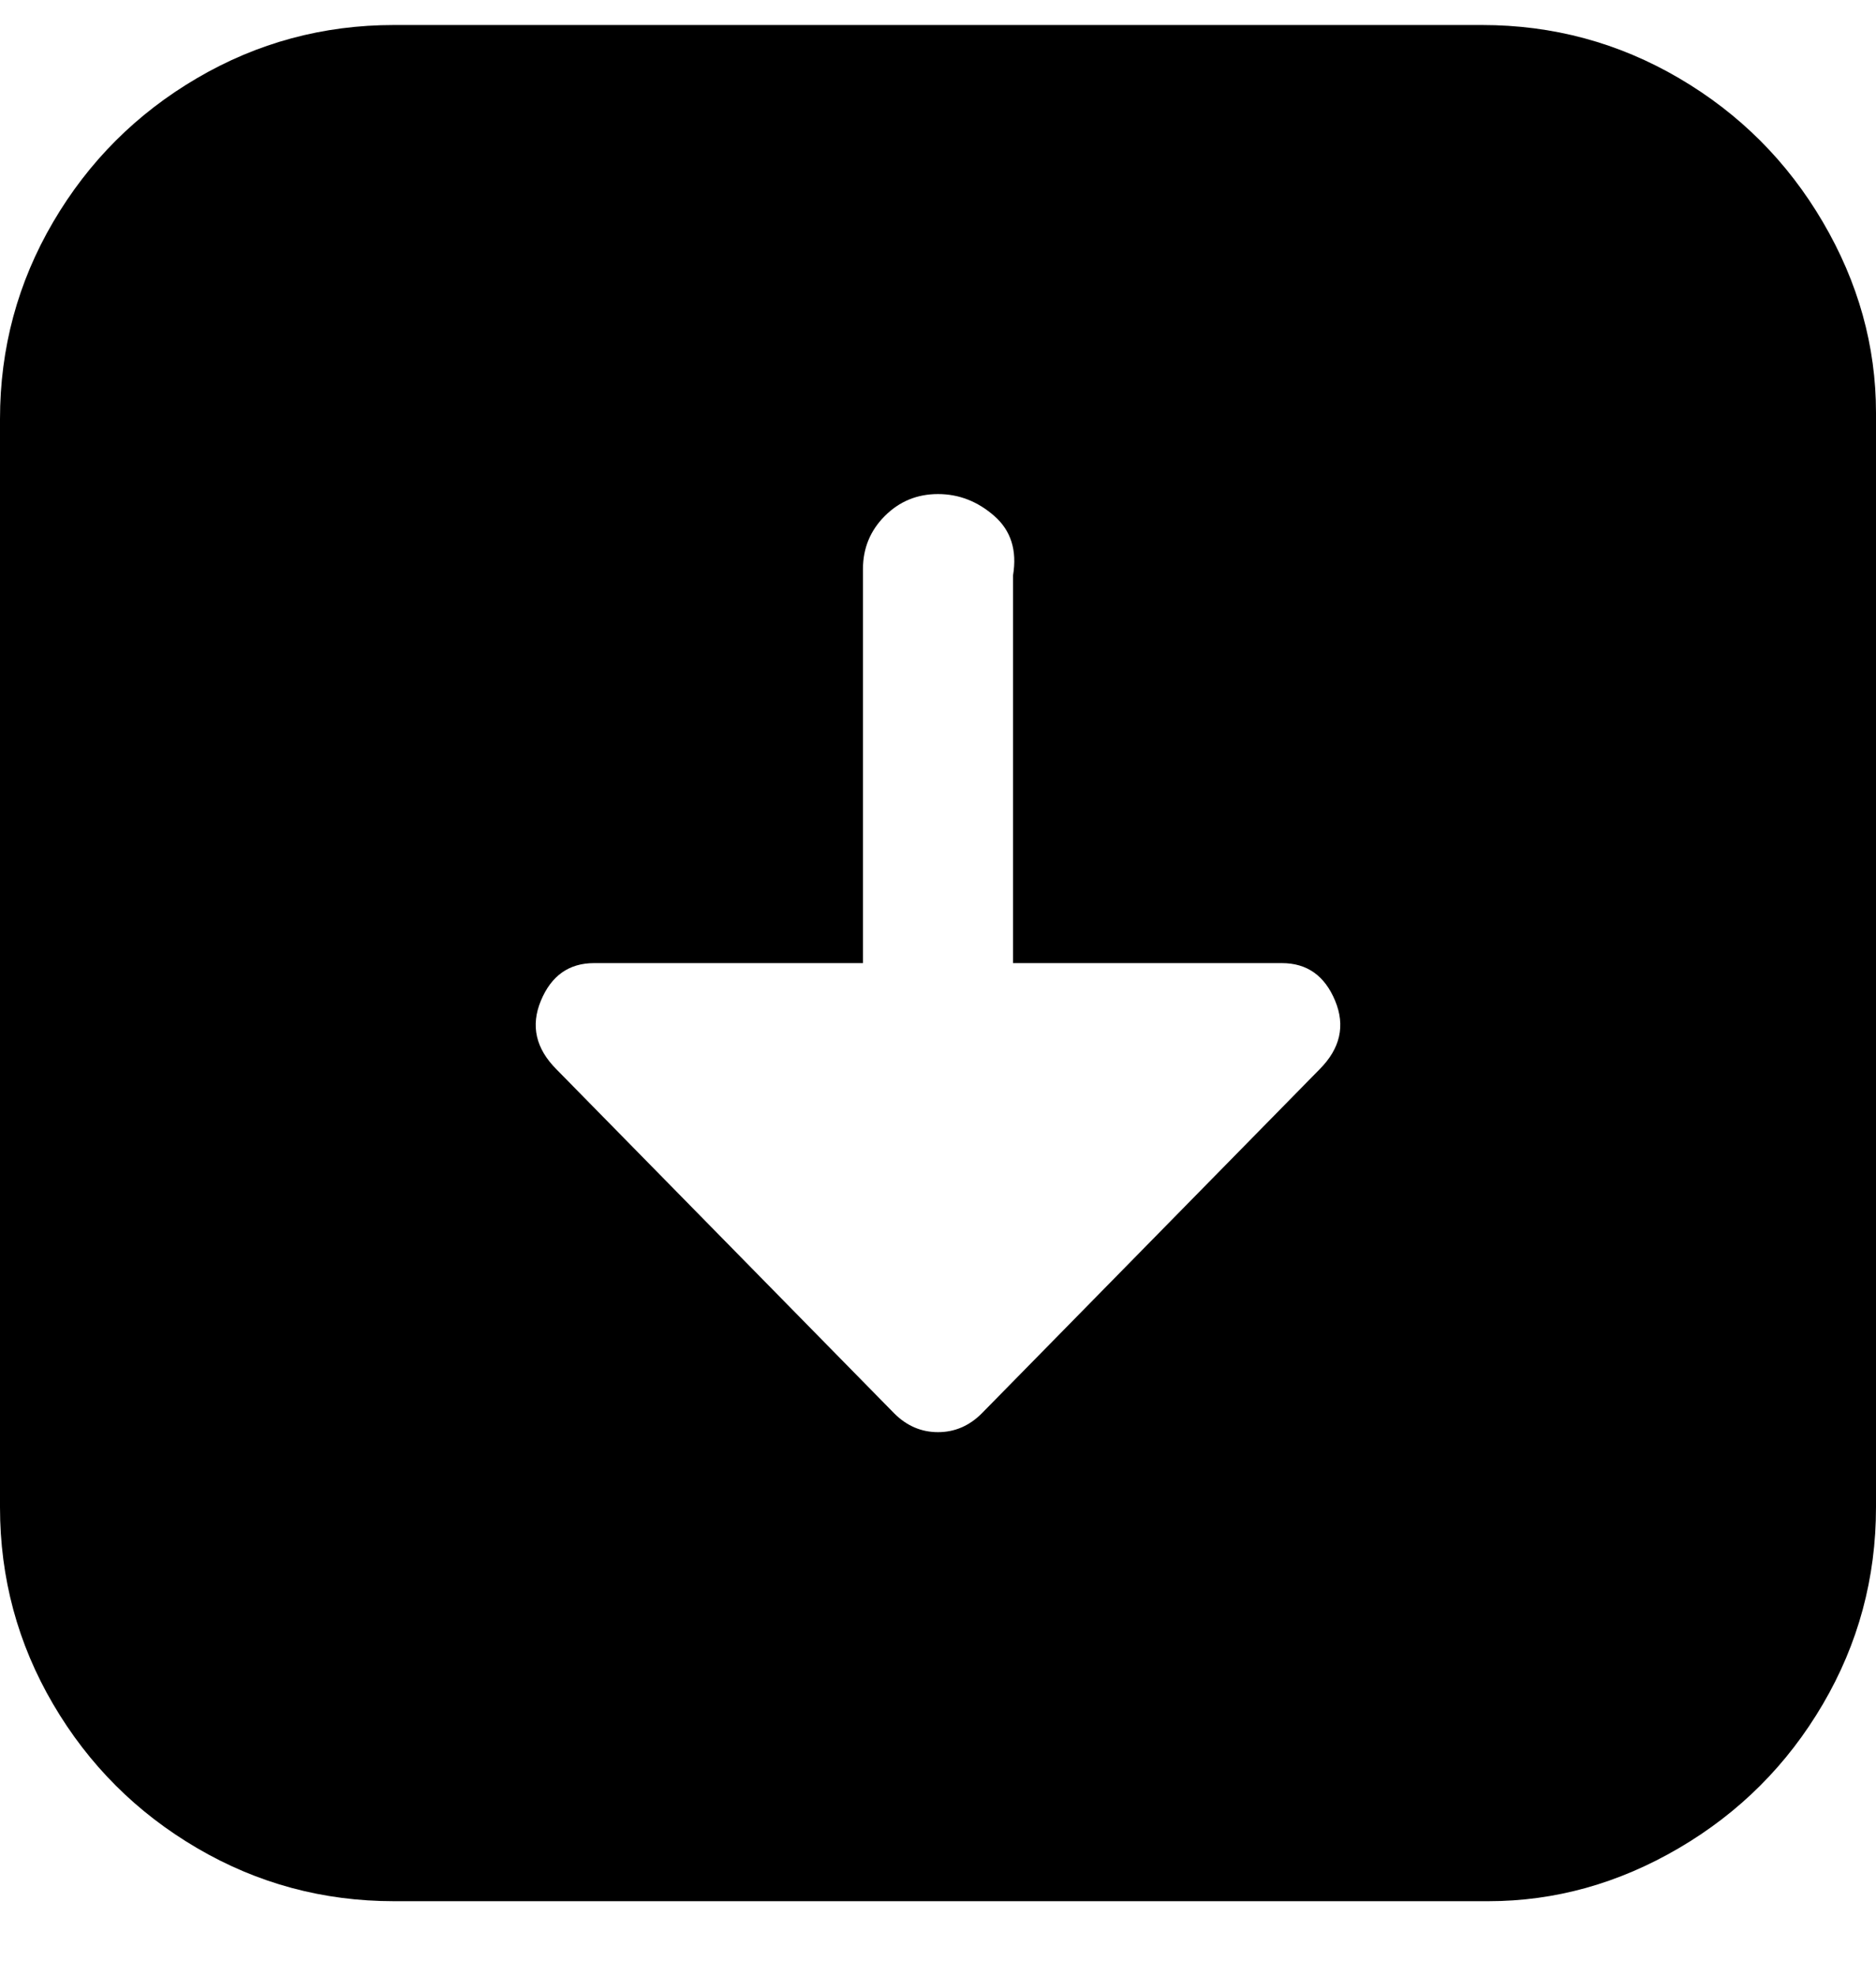 <svg viewBox="0 0 300 316" xmlns="http://www.w3.org/2000/svg"><path d="M238 4H63q-17 0-31.5 8.5t-23 23Q0 50 0 67v174q0 17 8.5 31.5t23 23Q46 304 63 304h175q16 0 30.5-8.5t23-23Q300 258 300 241V66q0-16-8.5-30.5t-23-23Q254 4 237 4h1zm-27 167l-54 55q-3 3-7 3t-7-3l-54-55q-5-5-2.5-11t8.5-6h43V91q0-5 3.5-8.5T150 79q5 0 9 3.5t3 9.5v62h43q6 0 8.5 6t-2.5 11z"/></svg>
